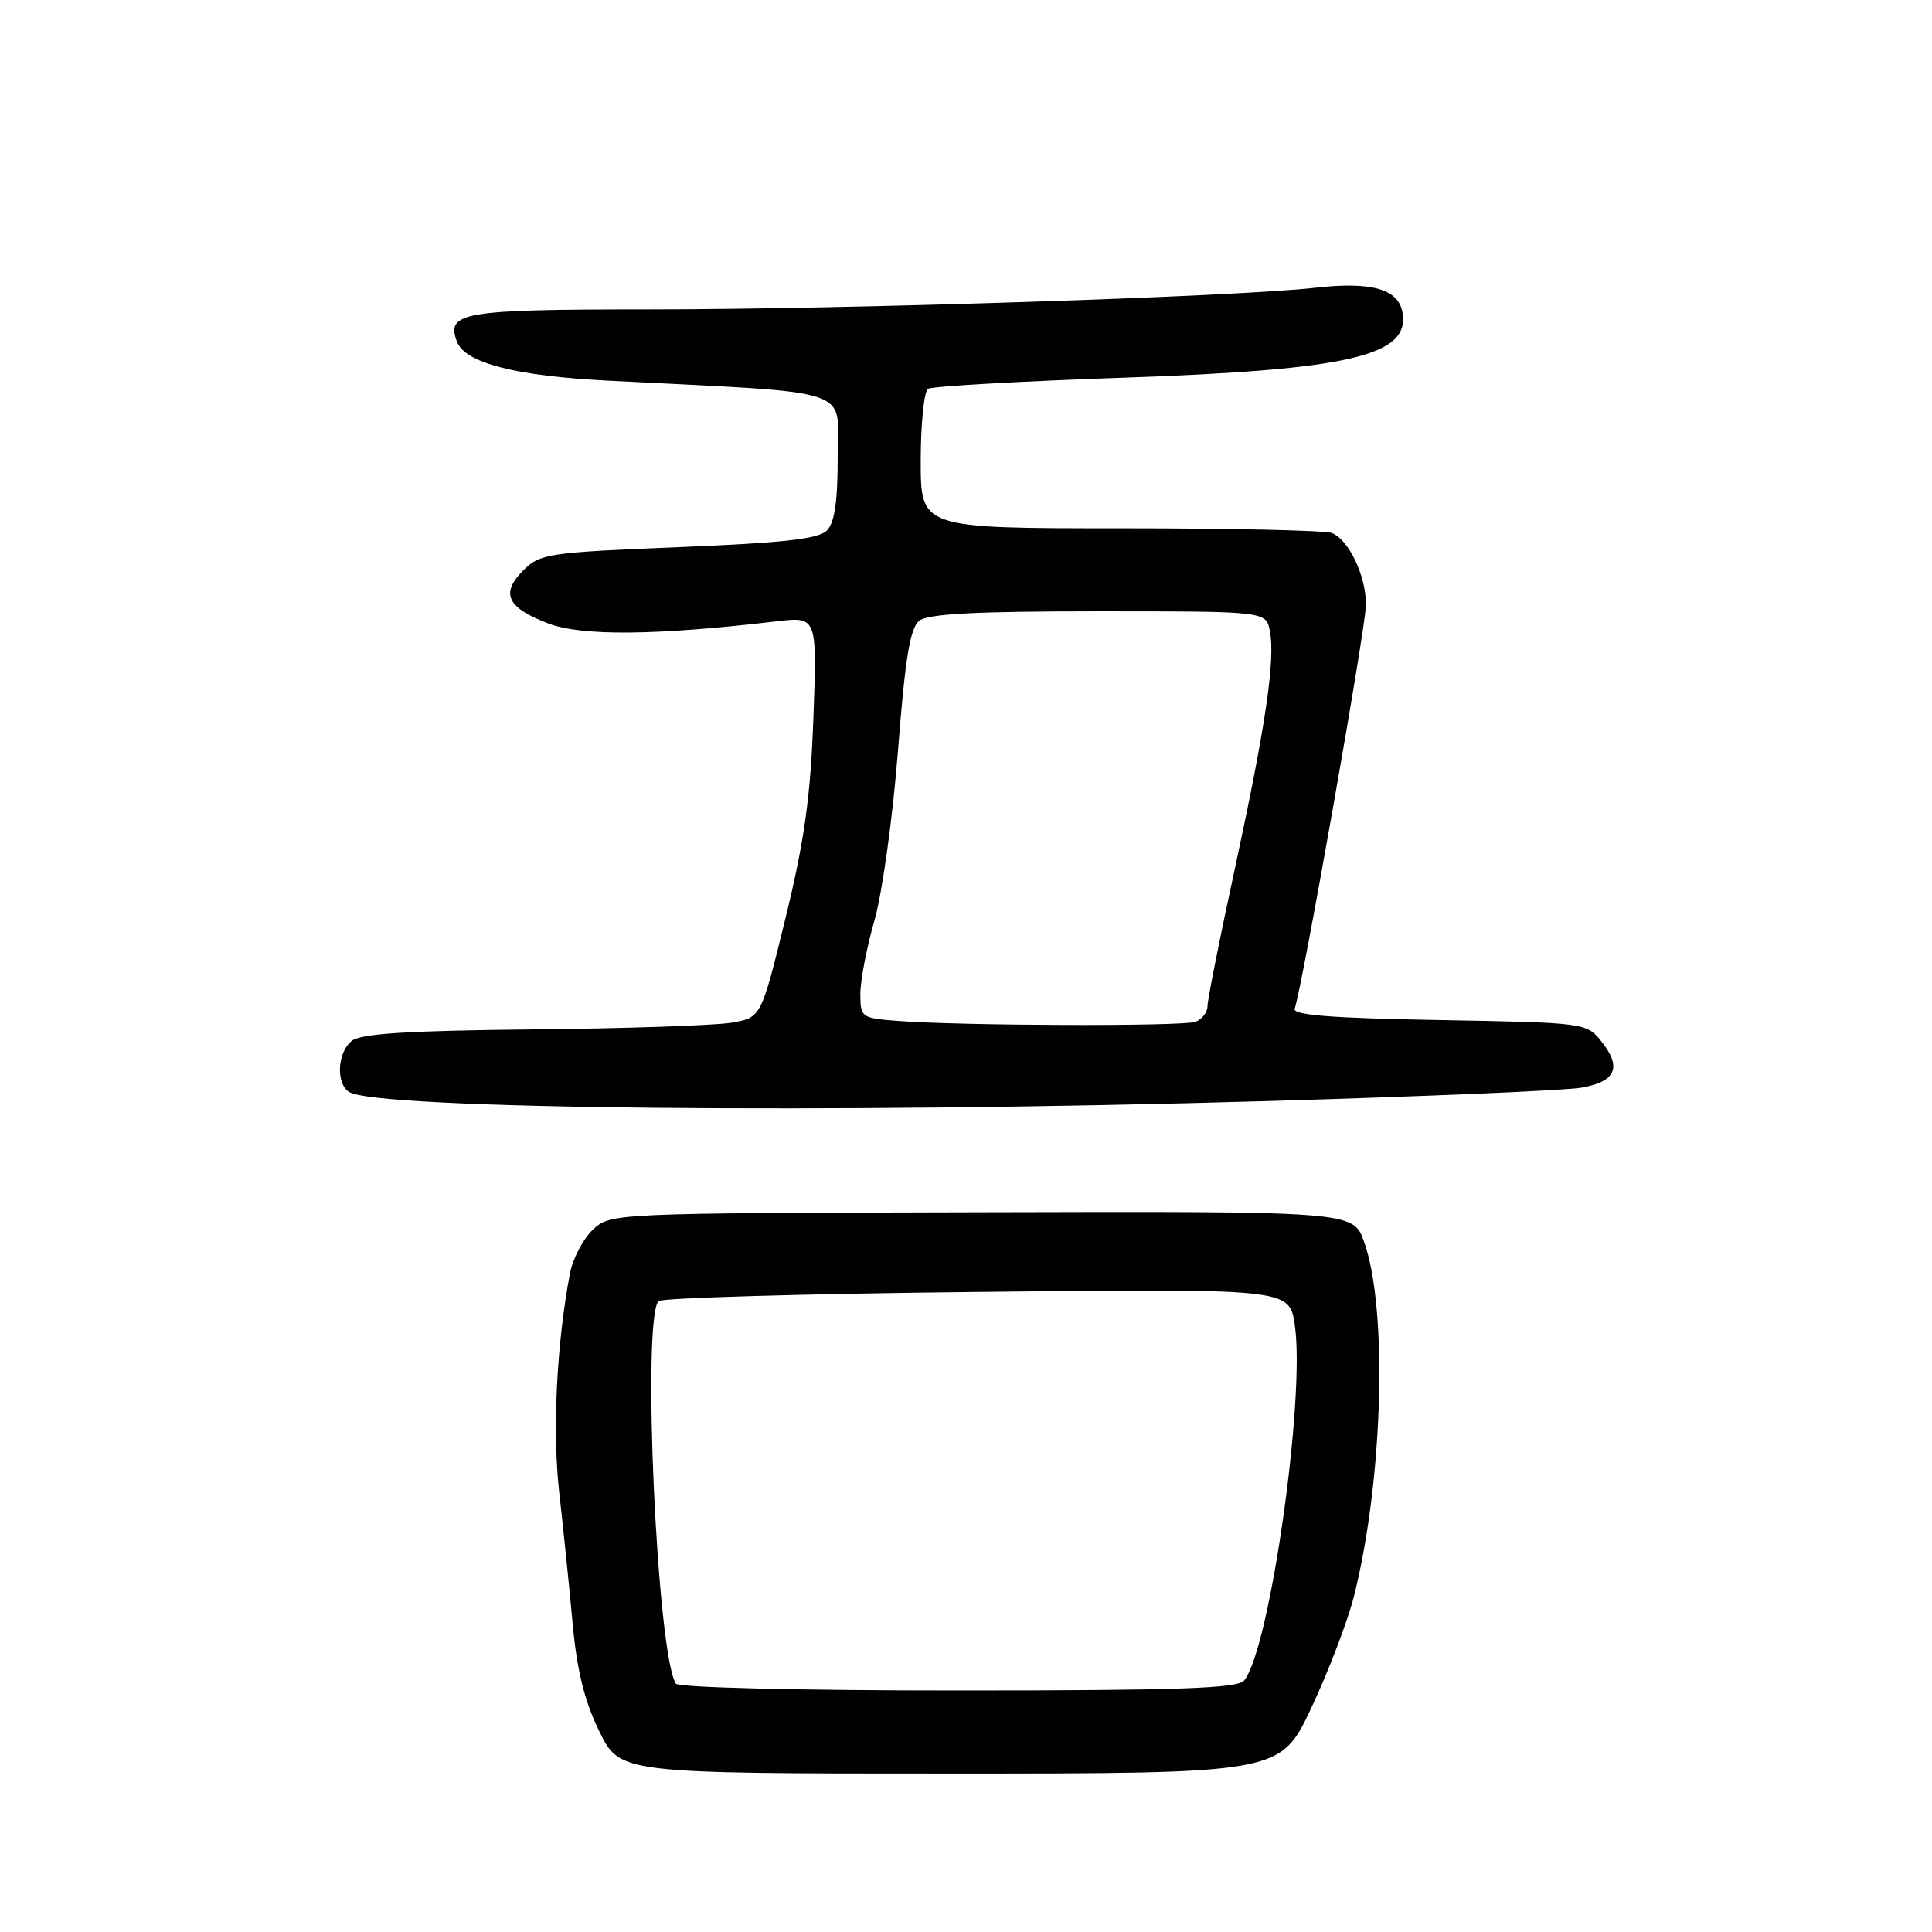 <?xml version="1.0" encoding="UTF-8" standalone="no"?>
<!DOCTYPE svg PUBLIC "-//W3C//DTD SVG 1.1//EN" "http://www.w3.org/Graphics/SVG/1.1/DTD/svg11.dtd" >
<svg xmlns="http://www.w3.org/2000/svg" xmlns:xlink="http://www.w3.org/1999/xlink" version="1.1" viewBox="0 0 256 256">
 <g >
 <path fill="currentColor"
d=" M 173.78 226.25 C 176.04 221.44 178.58 214.80 179.41 211.50 C 183.27 196.19 183.92 173.31 180.73 164.50 C 179.29 160.50 179.29 160.50 130.09 160.63 C 80.89 160.75 80.89 160.75 78.54 162.96 C 77.25 164.18 75.89 166.79 75.51 168.78 C 73.74 178.22 73.19 189.59 74.10 197.75 C 74.64 202.56 75.45 210.40 75.88 215.16 C 76.45 221.37 77.45 225.41 79.41 229.41 C 82.15 235.00 82.15 235.00 125.91 235.00 C 169.67 235.00 169.67 235.00 173.78 226.25 Z  M 167.50 145.91 C 188.40 145.30 207.30 144.50 209.49 144.13 C 214.15 143.33 214.96 141.41 212.13 137.91 C 210.21 135.54 209.90 135.50 190.66 135.16 C 176.41 134.91 171.24 134.50 171.55 133.66 C 172.55 130.85 181.00 83.00 181.00 80.11 C 181.00 76.28 178.71 71.48 176.46 70.62 C 175.56 70.28 162.95 70.00 148.42 70.00 C 122.00 70.00 122.00 70.00 122.00 61.06 C 122.00 56.14 122.44 51.85 122.98 51.52 C 123.51 51.18 135.10 50.53 148.73 50.05 C 178.99 49.01 186.94 47.13 185.82 41.32 C 185.24 38.28 181.66 37.29 174.29 38.13 C 163.82 39.32 112.12 41.00 85.83 41.00 C 61.26 41.00 59.06 41.37 60.56 45.30 C 61.64 48.10 68.32 49.82 80.56 50.44 C 113.92 52.15 111.00 51.18 111.00 60.52 C 111.00 66.48 110.59 69.27 109.55 70.31 C 108.44 71.42 103.72 71.94 89.88 72.50 C 72.65 73.20 71.54 73.37 69.34 75.57 C 66.29 78.62 67.17 80.52 72.62 82.60 C 77.09 84.30 86.78 84.22 102.89 82.33 C 108.27 81.69 108.27 81.69 107.78 95.10 C 107.40 105.60 106.60 111.35 104.08 121.67 C 100.85 134.85 100.85 134.85 96.92 135.51 C 94.76 135.88 82.90 136.28 70.57 136.40 C 53.83 136.57 47.76 136.96 46.58 137.94 C 44.69 139.50 44.50 143.56 46.25 144.69 C 49.79 146.98 109.68 147.58 167.50 145.91 Z  M 89.55 223.09 C 87.04 219.02 85.04 174.62 87.27 172.40 C 87.69 171.98 106.67 171.43 129.44 171.19 C 170.84 170.74 170.84 170.74 171.56 175.53 C 173.00 185.15 168.24 218.60 164.85 222.68 C 163.98 223.73 156.19 224.00 126.94 224.00 C 105.76 224.00 89.88 223.61 89.55 223.09 Z  M 118.75 135.26 C 114.15 134.90 114.00 134.79 114.00 131.69 C 114.00 129.93 114.84 125.54 115.88 121.93 C 116.91 118.32 118.31 108.20 118.99 99.44 C 119.94 87.20 120.59 83.21 121.81 82.25 C 122.96 81.33 129.33 81.00 145.57 81.00 C 167.77 81.00 167.77 81.00 168.27 83.63 C 169.00 87.45 167.69 96.28 163.61 115.17 C 161.62 124.34 160.00 132.51 160.00 133.31 C 160.00 134.12 159.29 135.06 158.42 135.39 C 156.78 136.02 127.13 135.93 118.75 135.26 Z "/>
</g>
</svg>